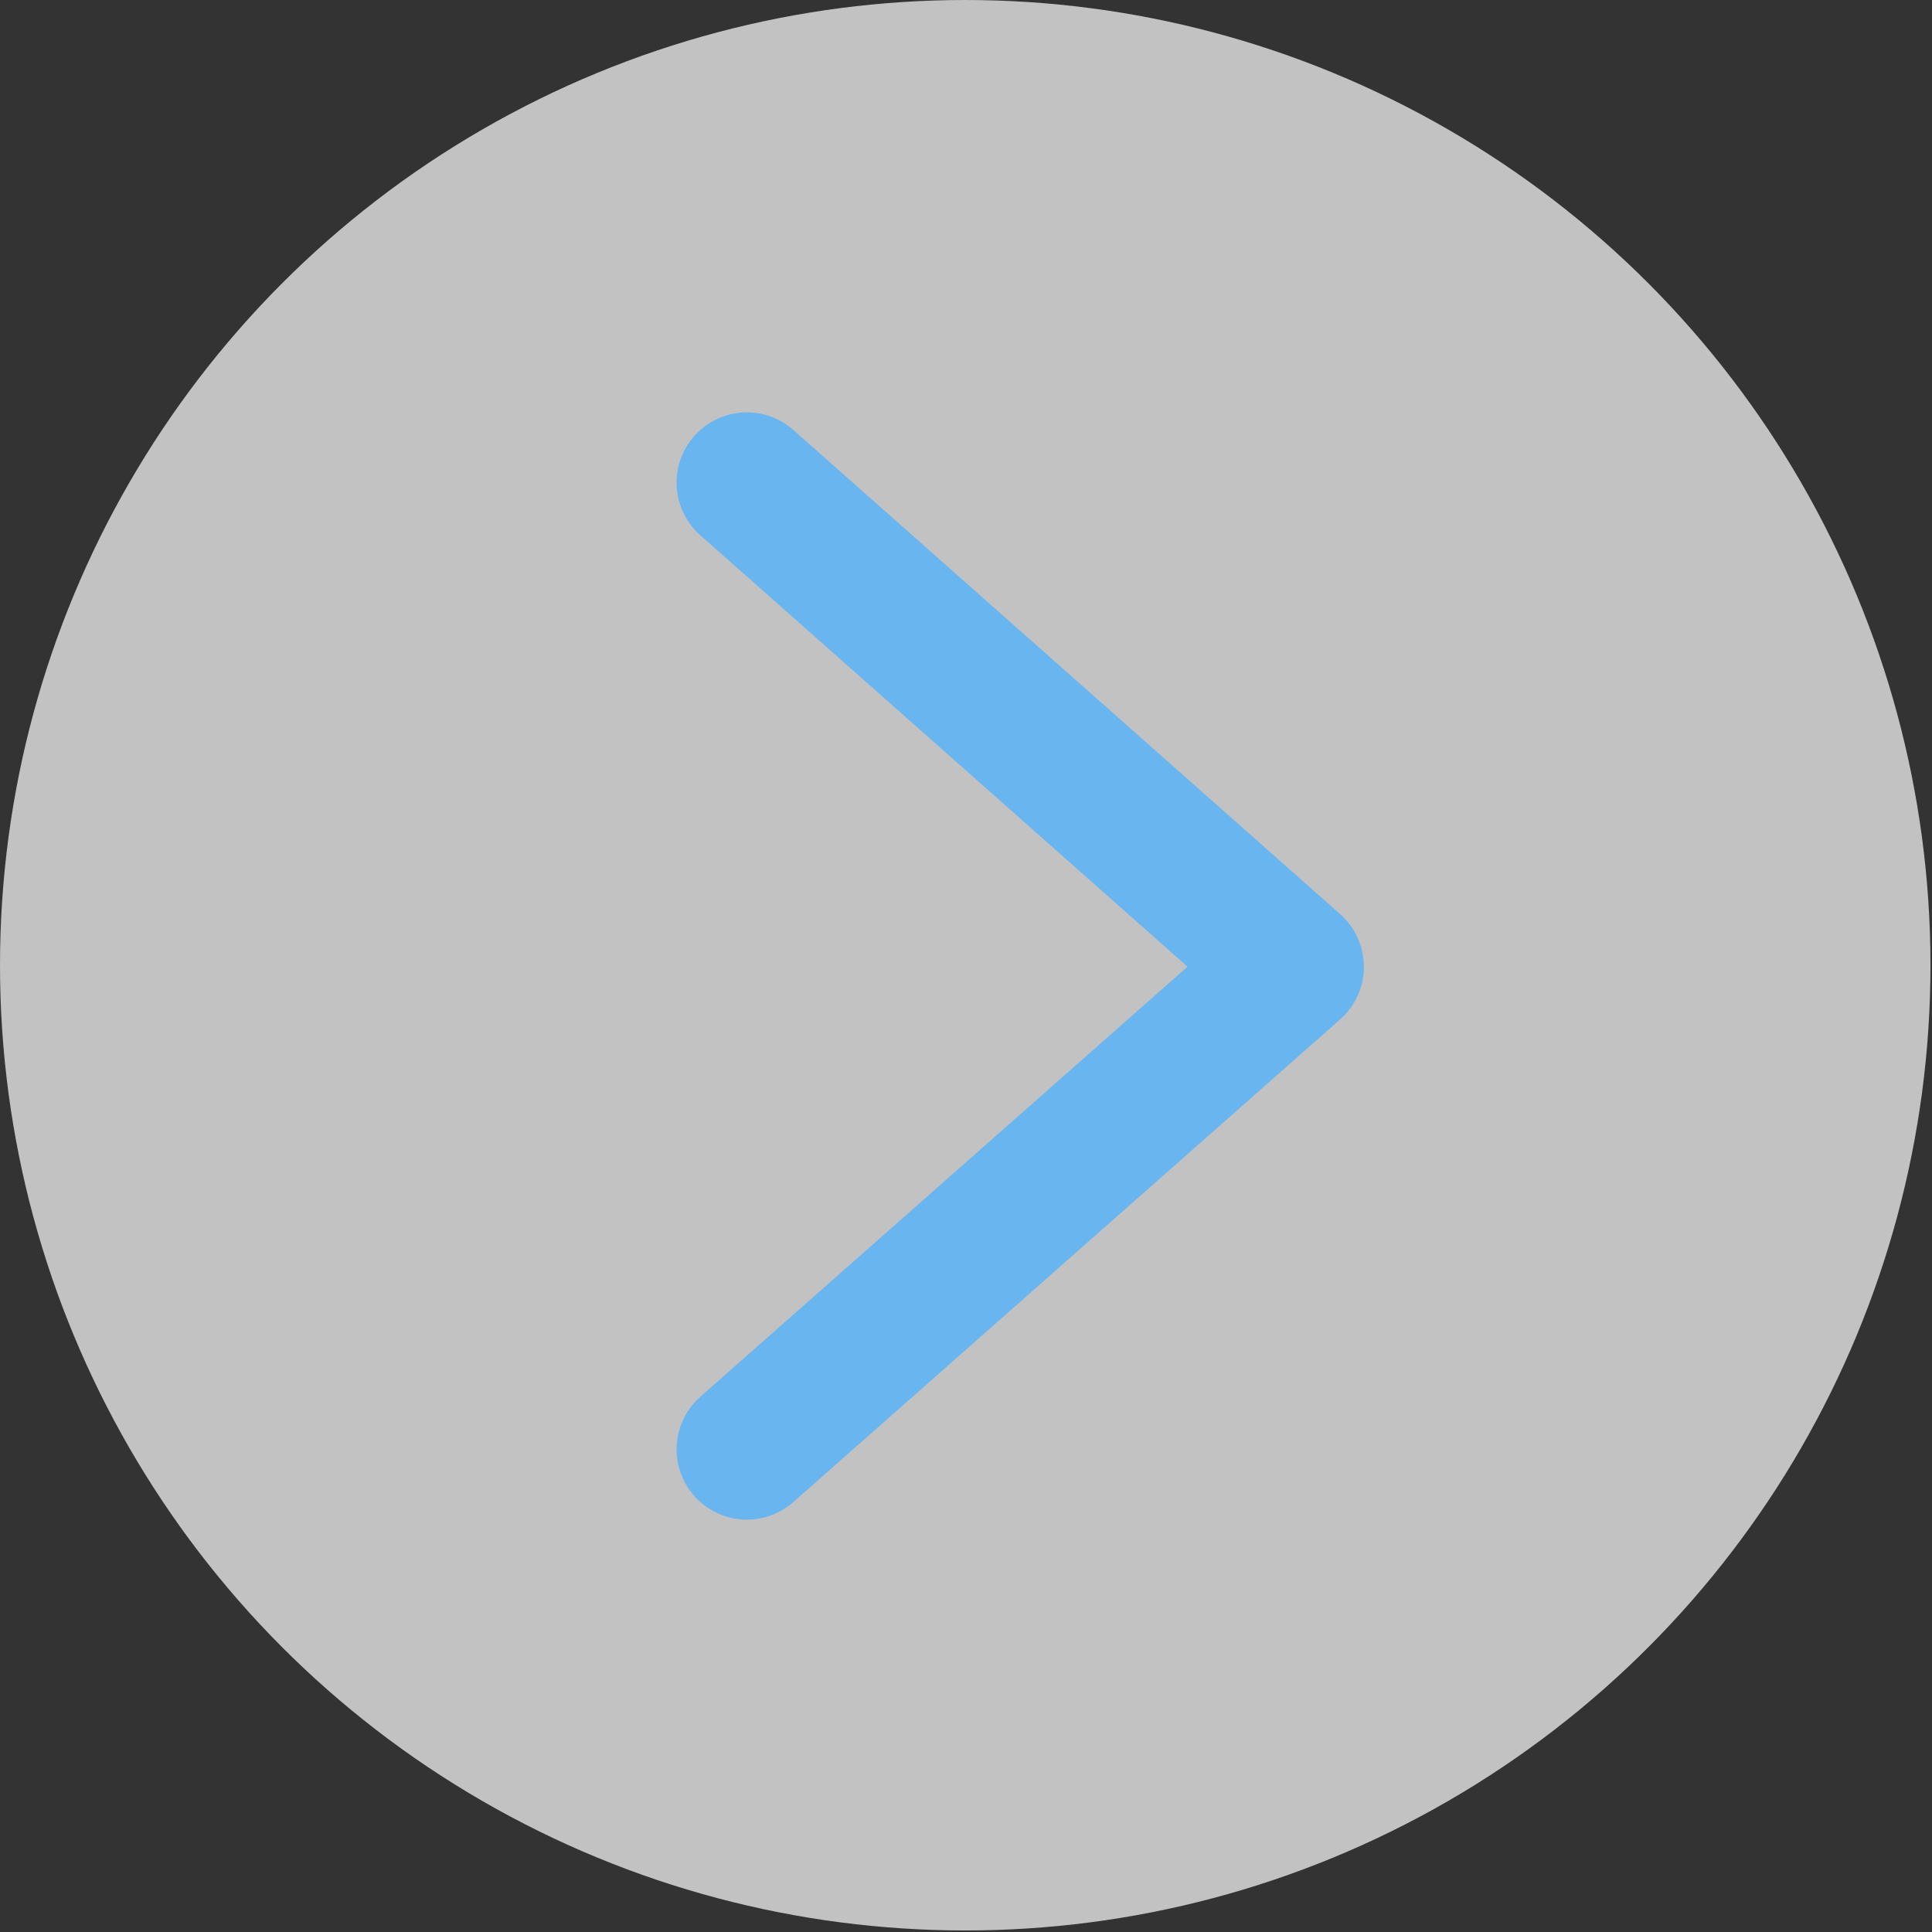 <svg xmlns="http://www.w3.org/2000/svg" viewBox="0 0 12.65 12.65"><rect x="0" y="0" width="12.65" height="12.65" fill="#333333" stroke="none"/><defs><style>.cls-1{fill:#fff;opacity:0.7;}.cls-2{fill:none;stroke:#69b5ef;stroke-linecap:round;stroke-linejoin:round;stroke-width:0.92px;}</style></defs><title>Asset 3</title><g id="Layer_2" data-name="Layer 2"><g id="contents"><g id="戻るボタン"><circle class="cls-1" cx="6.32" cy="6.32" r="6.32"/><polyline class="cls-2" points="4.89 9.49 8.47 6.33 4.89 3.16"/></g></g></g></svg>